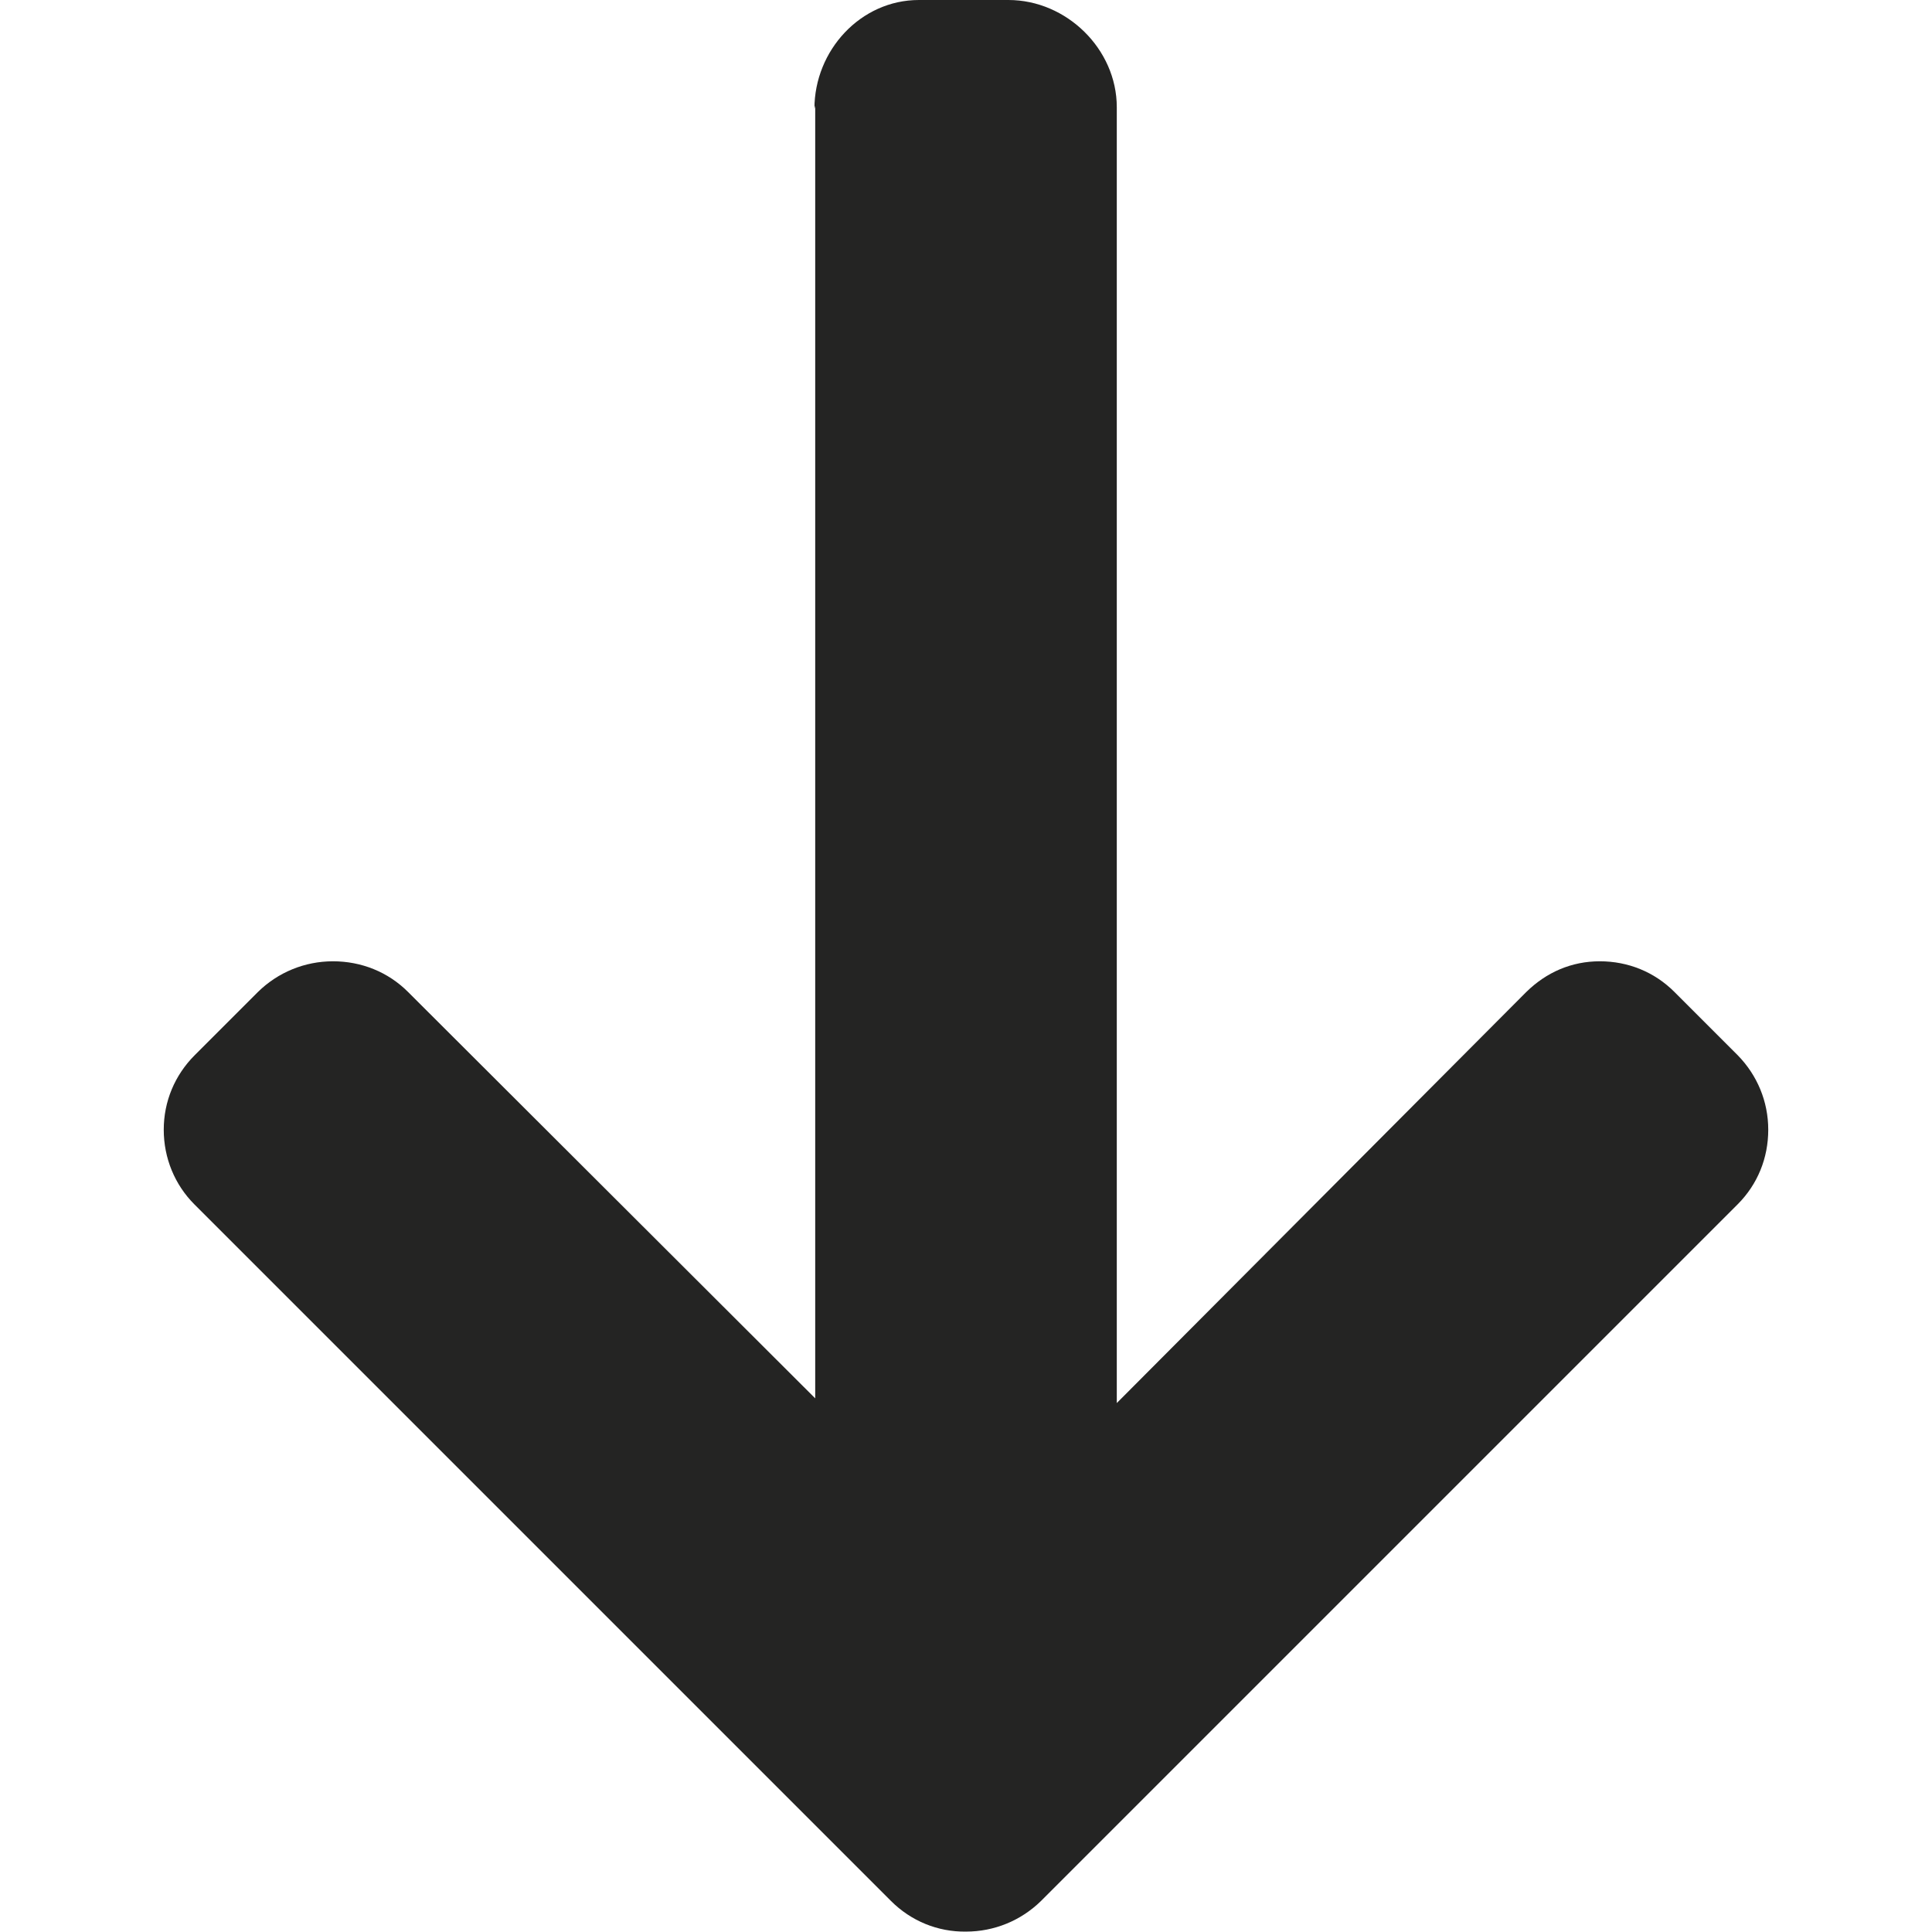 <?xml version="1.0" encoding="utf-8"?>
<!-- Generator: Adobe Illustrator 24.0.2, SVG Export Plug-In . SVG Version: 6.00 Build 0)  -->
<svg version="1.1" id="Layer_1" xmlns="http://www.w3.org/2000/svg" xmlns:xlink="http://www.w3.org/1999/xlink" x="0px" y="0px"
	 viewBox="0 0 492 492" style="enable-background:new 0 0 492 492;" xml:space="preserve">
<style type="text/css">
	.st0{fill:#242423;}
</style>
<g>
	<g>
		<path class="st0" d="M207.4,27.7l0.2-0.8v329.2L103.9,252.6c-5.1-5.1-11.9-7.8-19.1-7.8c-7.2,0-14,2.8-19.1,7.8l-16.1,16.1
			c-5.1,5.1-7.9,11.8-7.9,19c0,7.2,2.8,14,7.8,19l177.4,177.4c5.1,5.1,11.9,7.9,19.1,7.8c7.2,0,14-2.8,19.1-7.8l177.4-177.4
			c5.1-5.1,7.8-11.8,7.8-19c0-7.2-2.8-13.9-7.8-19l-16.1-16.1c-5.1-5.1-11.8-7.8-19-7.8c-7.2,0-13.6,2.8-18.7,7.8L284.4,357.3v-330
			c0-14.8-12.8-27.3-27.6-27.3H234C219.2,0,207.4,12.8,207.4,27.7z"/>
	</g>
</g>
</svg>
